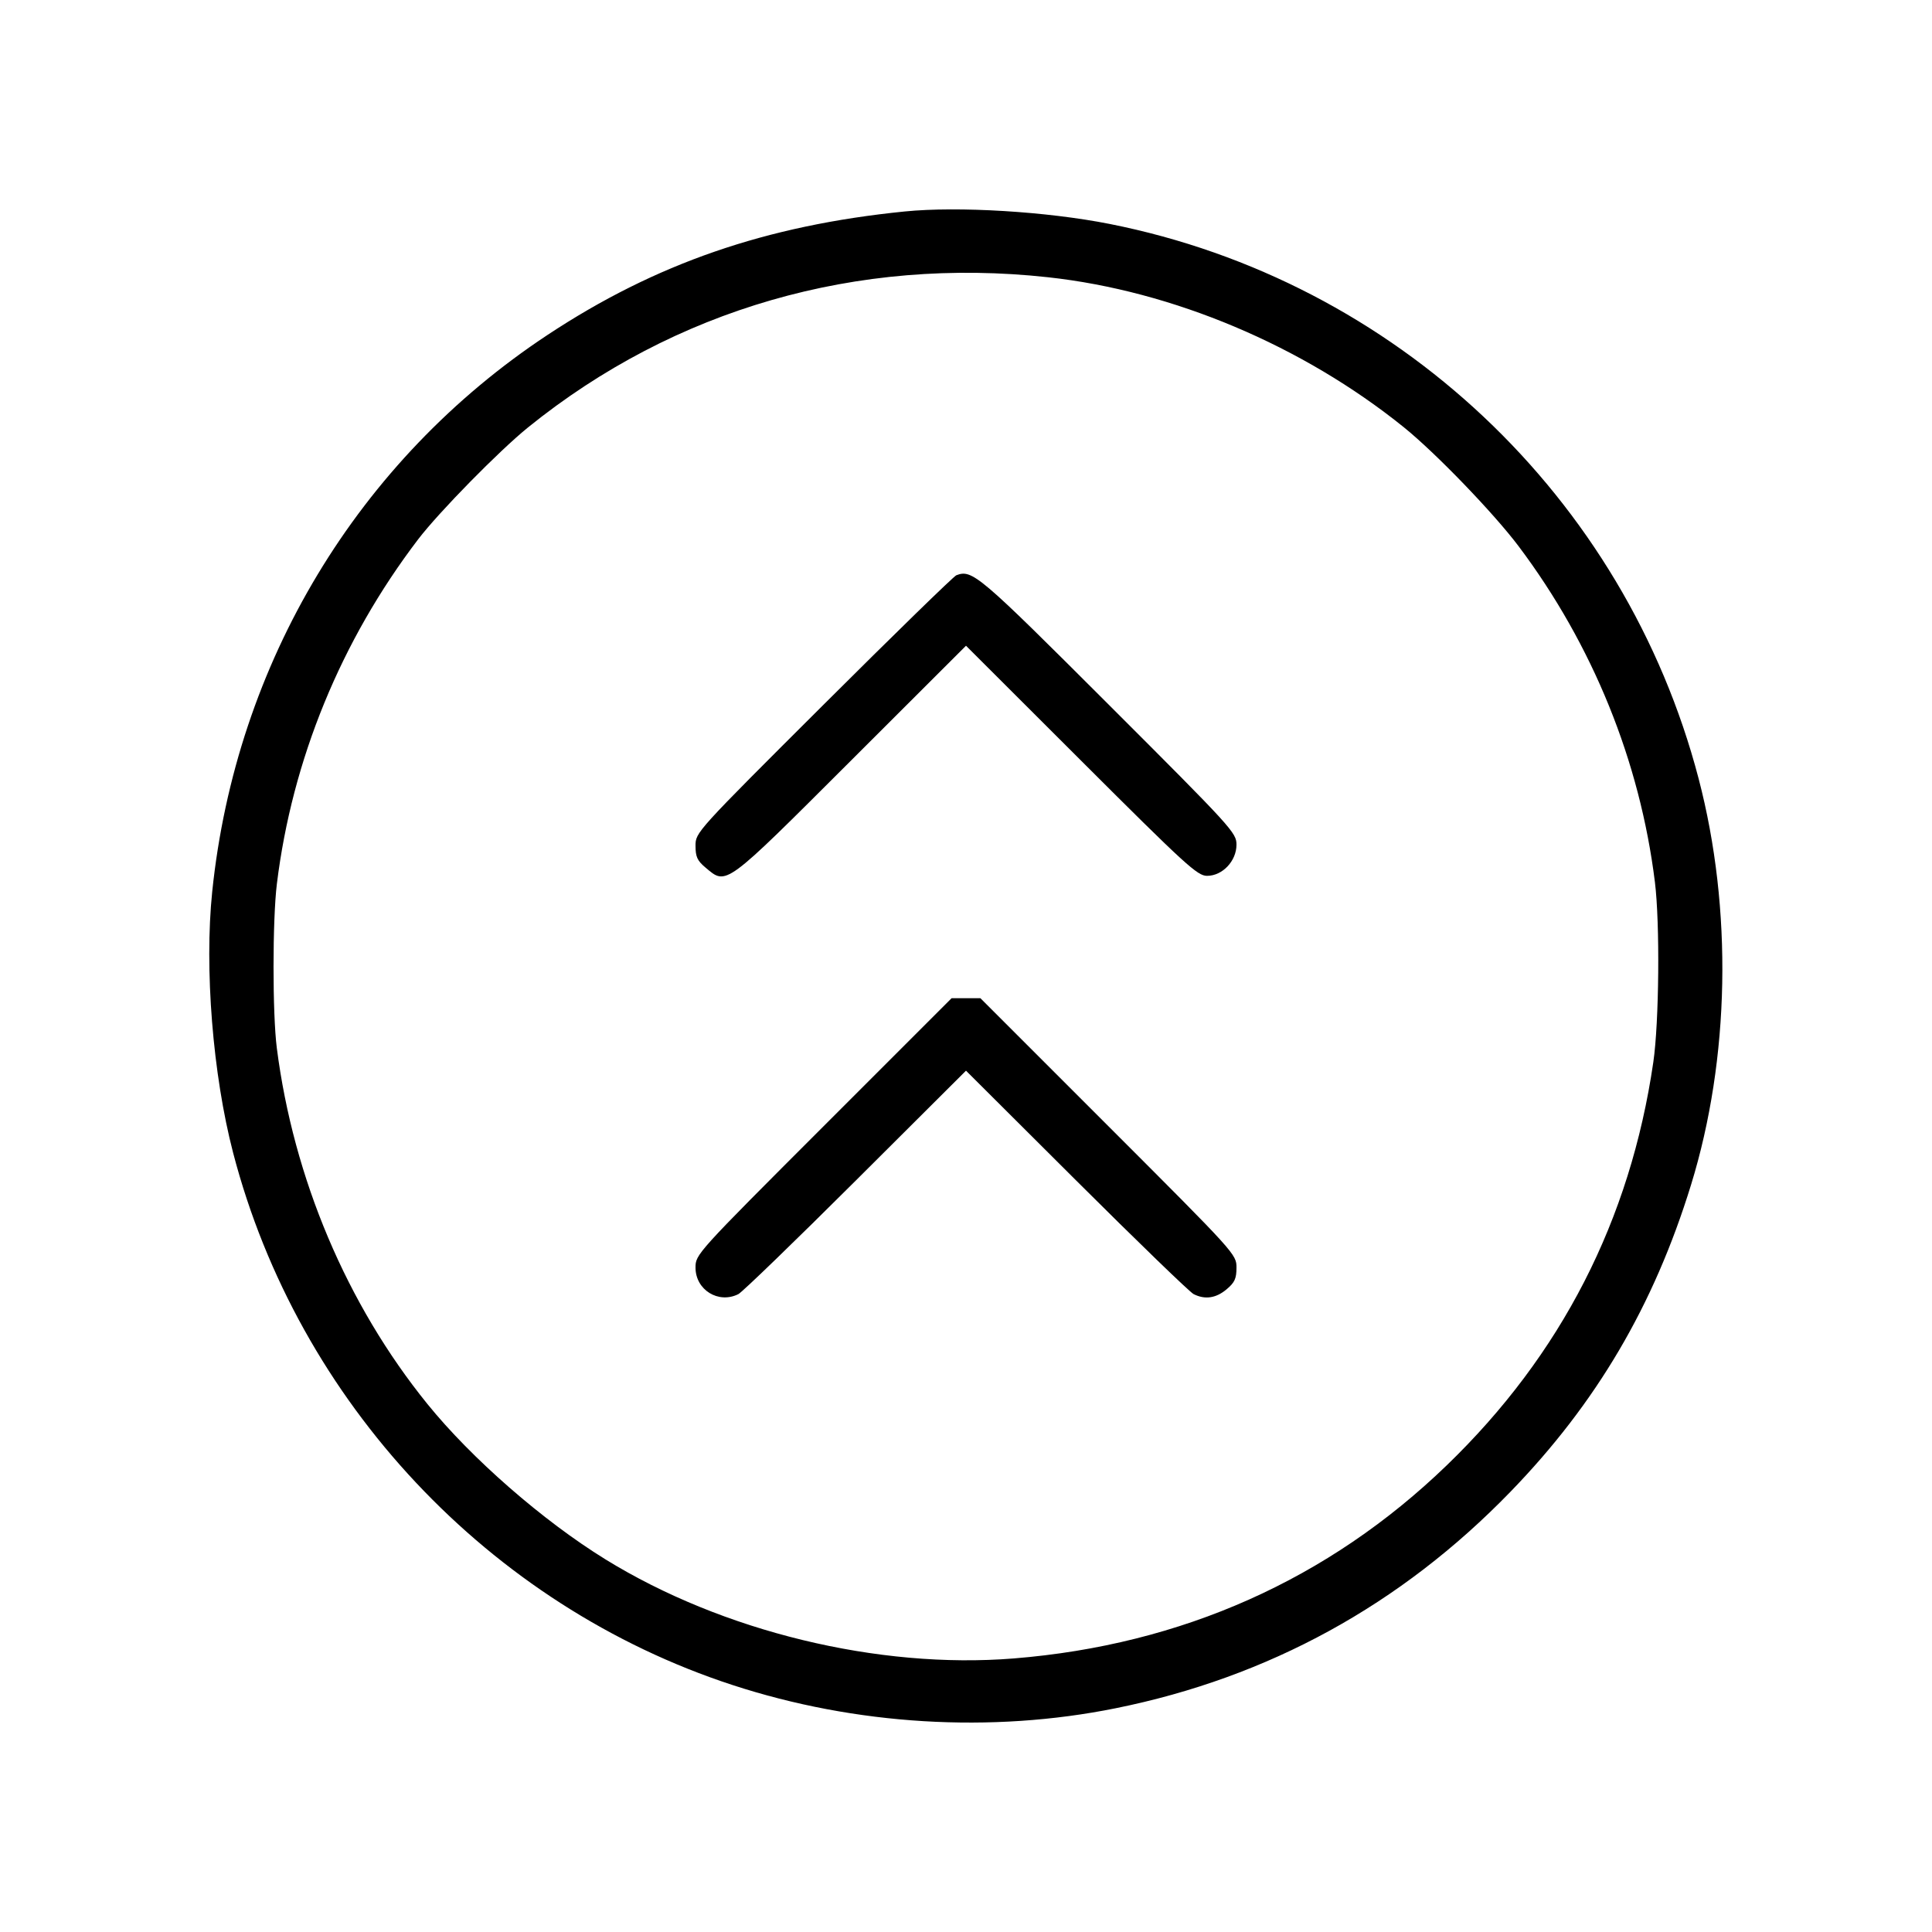 <svg fill="currentColor" viewBox="0 0 256 256" xmlns="http://www.w3.org/2000/svg"><path d="M119.893 28.020 C 101.505 29.864,86.855 34.926,72.555 44.377 C 47.425 60.985,31.251 87.838,28.119 118.150 C 27.067 128.333,28.193 142.399,30.889 152.747 C 39.490 185.761,64.798 212.733,97.067 223.276 C 113.369 228.603,131.305 229.689,147.840 226.350 C 168.092 222.260,185.608 212.657,200.127 197.684 C 211.535 185.919,219.135 173.008,224.066 157.013 C 229.229 140.269,229.600 120.475,225.076 103.173 C 215.308 65.819,184.906 37.186,147.035 29.674 C 138.726 28.026,126.972 27.310,119.893 28.020 M138.880 36.738 C 155.414 38.549,172.607 45.801,186.027 56.624 C 190.217 60.003,197.936 68.006,201.226 72.382 C 211.045 85.440,217.305 100.870,219.286 116.895 C 219.961 122.352,219.843 135.459,219.072 140.745 C 216.019 161.674,206.881 179.507,191.698 194.166 C 176.035 209.289,156.592 217.959,134.320 219.753 C 116.375 221.197,95.717 216.182,80.213 206.617 C 71.932 201.508,62.474 193.252,56.625 186.027 C 45.952 172.842,38.891 156.149,36.681 138.880 C 36.097 134.317,36.101 121.892,36.687 117.120 C 38.708 100.670,45.185 84.873,55.404 71.467 C 58.138 67.881,66.159 59.712,69.973 56.629 C 89.365 40.957,113.578 33.967,138.880 36.738 M126.720 76.224 C 126.368 76.357,118.448 84.076,109.120 93.378 C 92.212 110.238,92.160 110.295,92.160 112.067 C 92.160 113.528,92.394 114.041,93.473 114.949 C 96.301 117.328,95.879 117.637,112.733 100.808 L 128.000 85.563 143.267 100.808 C 157.156 114.677,158.661 116.053,159.940 116.053 C 161.986 116.053,163.840 114.090,163.840 111.924 C 163.840 110.341,163.309 109.758,146.880 93.339 C 129.657 76.126,128.832 75.426,126.720 76.224 M109.126 149.233 C 92.244 166.115,92.160 166.207,92.160 167.968 C 92.160 170.924,95.210 172.806,97.841 171.475 C 98.354 171.216,105.349 164.449,113.387 156.438 L 128.000 141.871 142.613 156.438 C 150.651 164.449,157.646 171.216,158.159 171.475 C 159.662 172.236,161.123 172.024,162.527 170.842 C 163.605 169.936,163.840 169.420,163.840 167.968 C 163.840 166.207,163.756 166.115,146.874 149.233 L 129.908 132.267 128.000 132.267 L 126.092 132.267 109.126 149.233 " stroke="none" fill-rule="evenodd"></path></svg>
